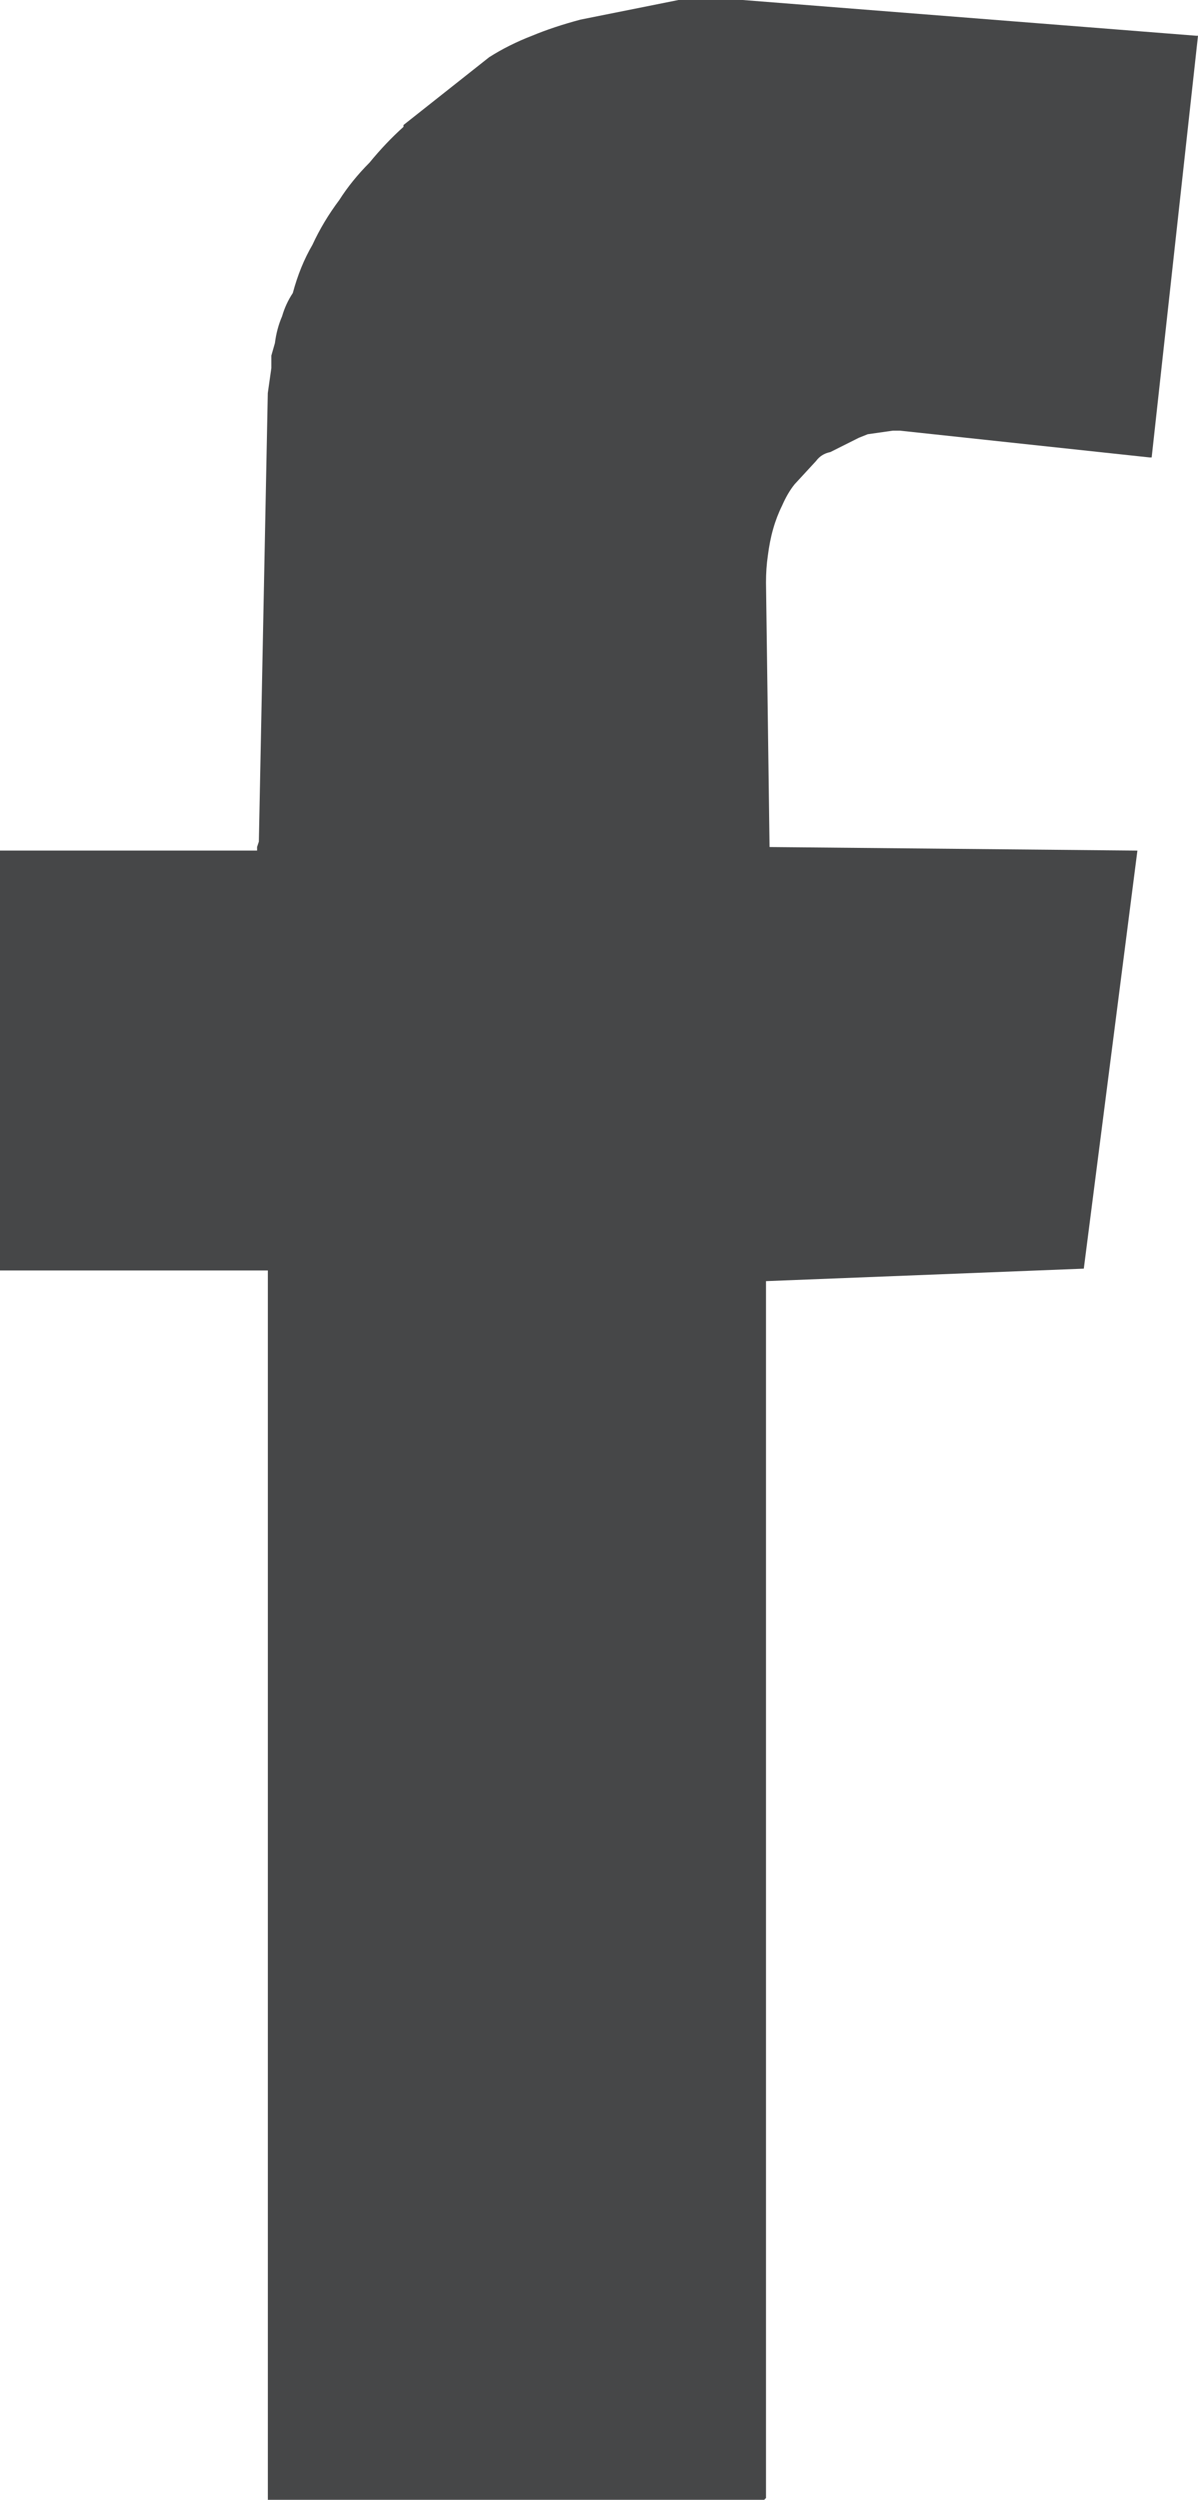 <?xml version="1.0" encoding="utf-8"?>
<!-- Generator: Adobe Illustrator 17.0.0, SVG Export Plug-In . SVG Version: 6.00 Build 0)  -->
<!DOCTYPE svg PUBLIC "-//W3C//DTD SVG 1.1//EN" "http://www.w3.org/Graphics/SVG/1.1/DTD/svg11.dtd">
<svg version="1.1" id="Layer_1" xmlns="http://www.w3.org/2000/svg" xmlns:xlink="http://www.w3.org/1999/xlink" x="0px" y="0px"
	 width="47.961px" height="100px" viewBox="0 0 47.961 100" enable-background="new 0 0 47.961 100" xml:space="preserve">
<path fill="#464748" d="M19.585,2.288C20.11,1.954,20.682,1.669,21.3,1.43c0.572-0.238,1.216-0.452,1.93-0.643L27.162,0h2.572
	l18.158,1.43h0.069L46.106,18.3h-0.074l-10.005-1.072h-0.287l-1.001,0.143l-0.356,0.142l-1.142,0.572
	c-0.241,0.048-0.43,0.167-0.572,0.358l-0.858,0.93c-0.193,0.238-0.356,0.524-0.503,0.858c-0.142,0.287-0.262,0.597-0.356,0.93
	c-0.096,0.333-0.164,0.69-0.213,1.072c-0.049,0.333-0.073,0.691-0.073,1.072l0.142,10.579l14.727,0.143L43.389,50.75l-12.723,0.5
	v48.68L30.593,100h-19.87V50.823H0V34.025h10.292v-0.143l0.071-0.214l0.358-17.942l0.142-1v-0.501l0.143-0.5
	c0.048-0.381,0.143-0.739,0.287-1.072c0.096-0.333,0.238-0.643,0.429-0.93c0.191-0.714,0.452-1.358,0.787-1.93
	c0.285-0.619,0.643-1.216,1.072-1.788c0.333-0.524,0.739-1.024,1.214-1.501c0.429-0.524,0.882-1.001,1.359-1.43V5.001L19.585,2.288z
	"/>
</svg>
